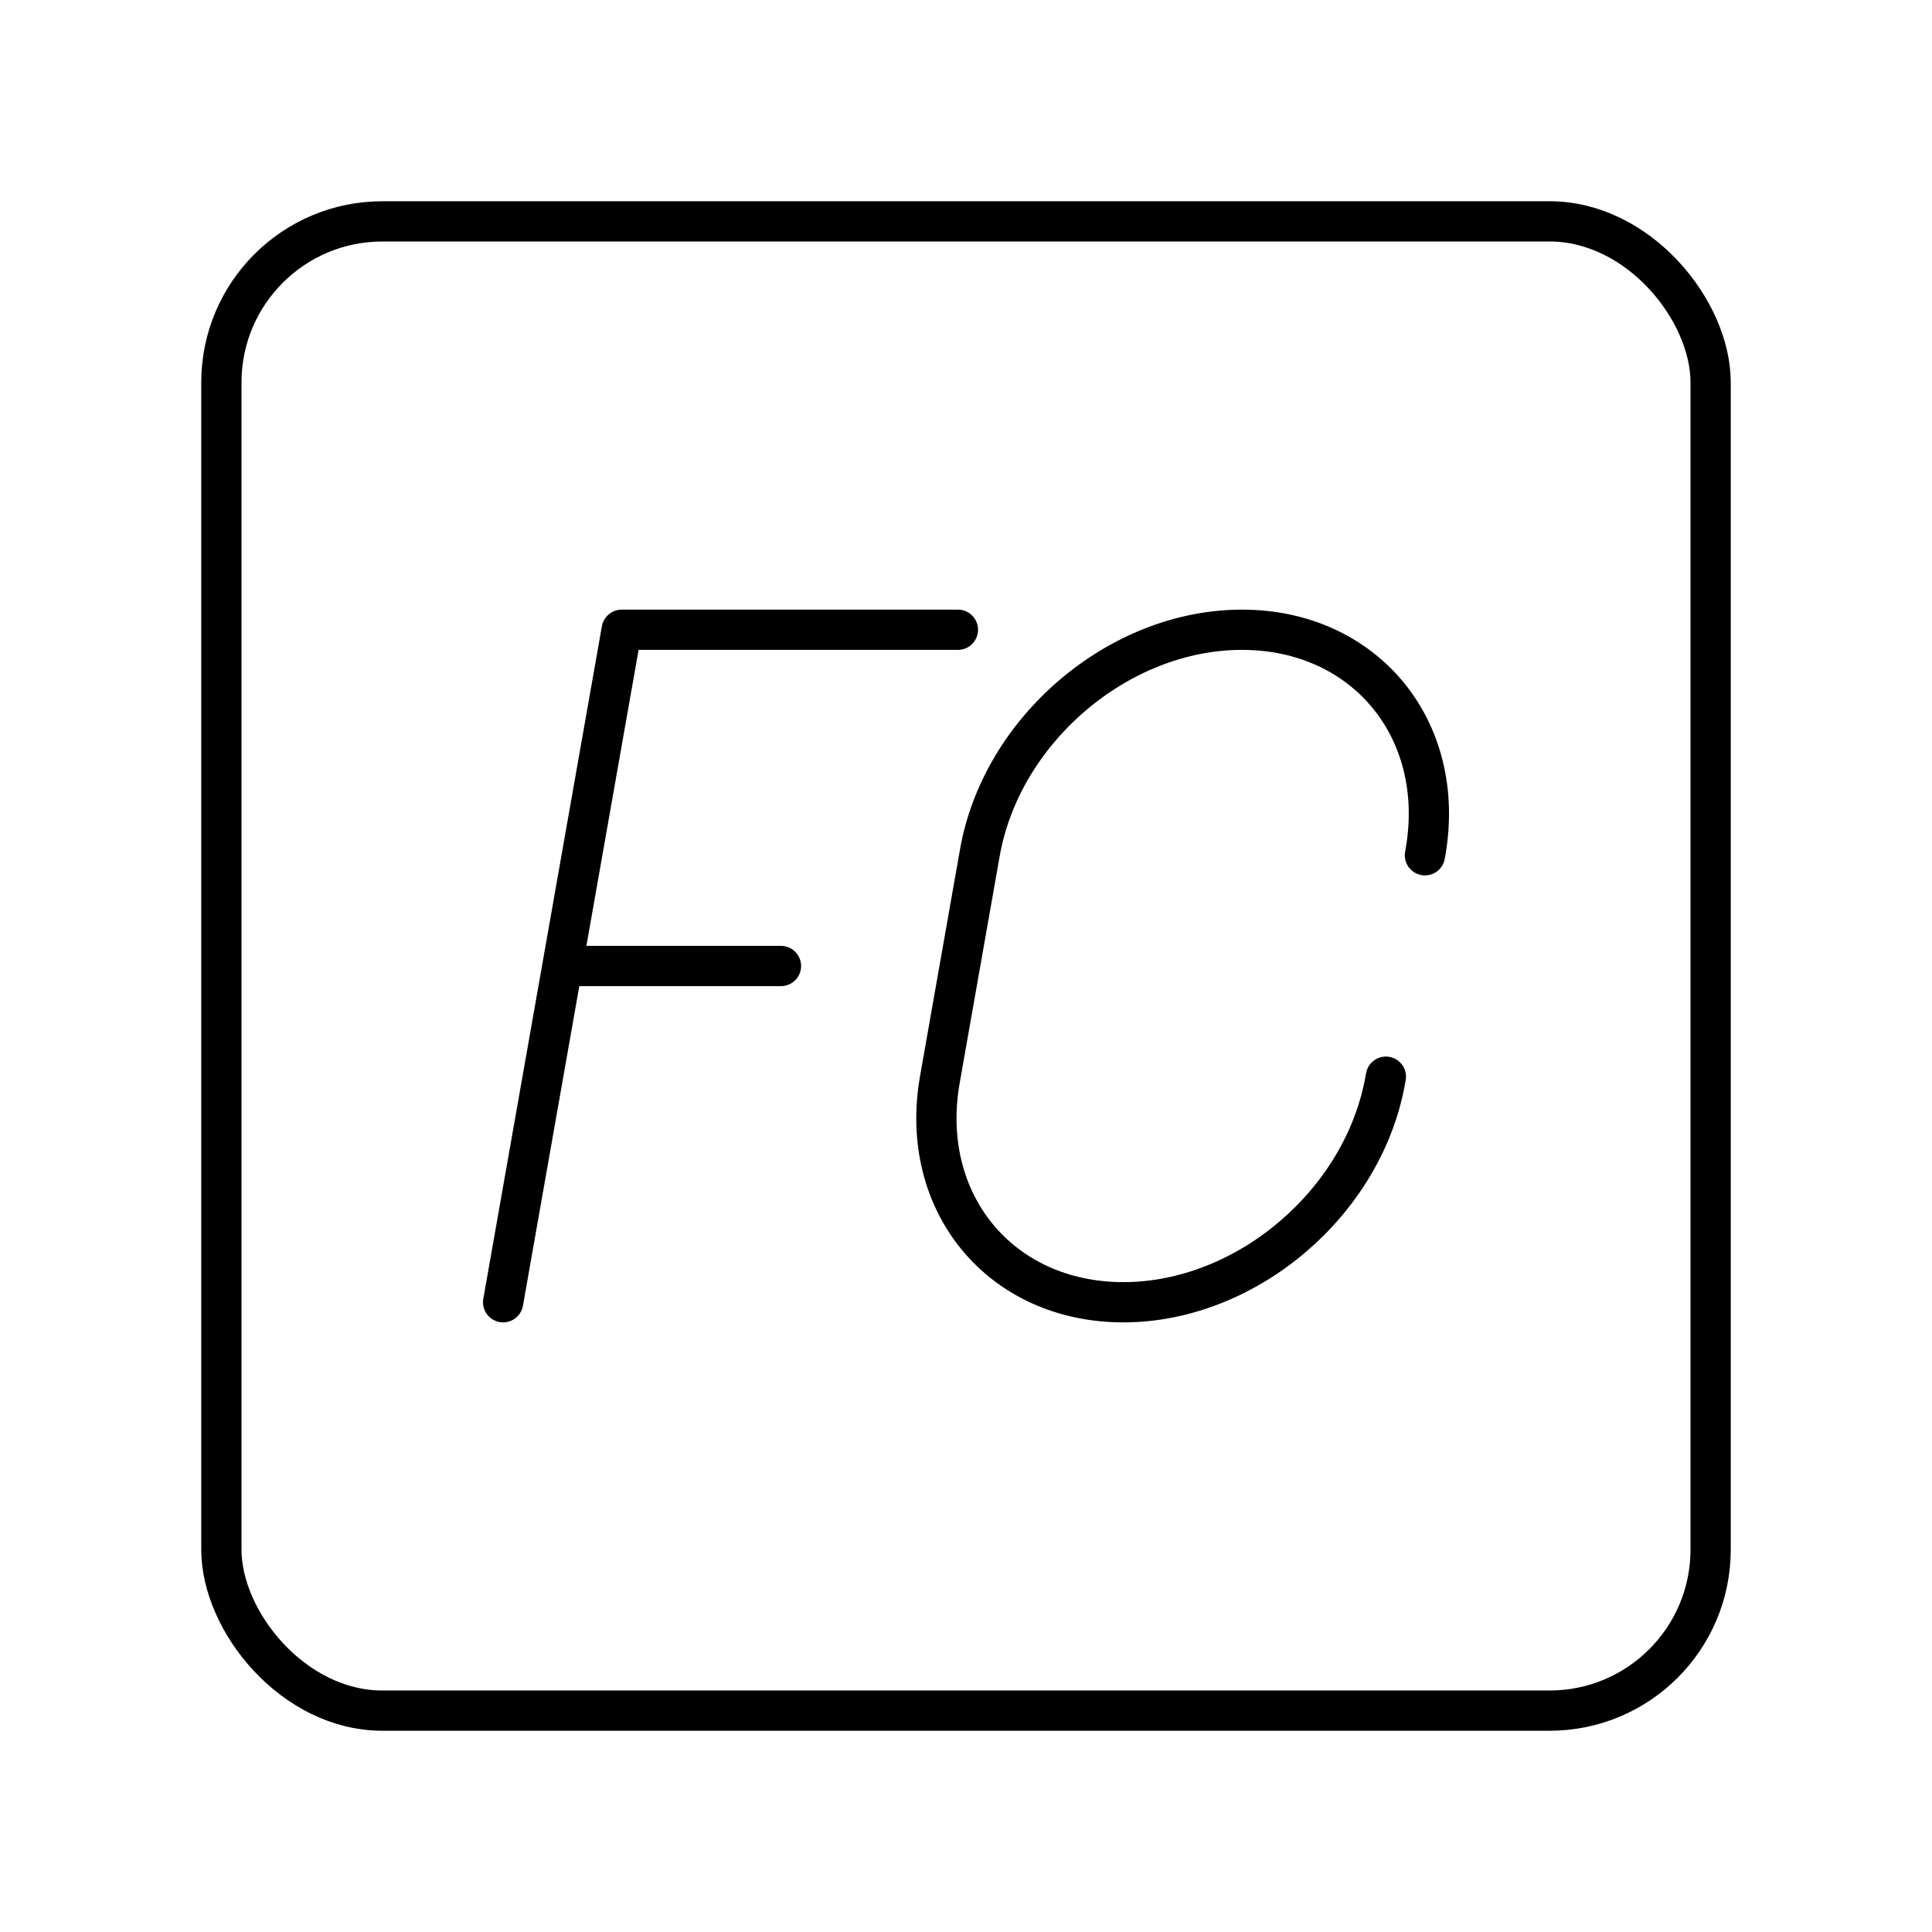 <svg xmlns="http://www.w3.org/2000/svg" xmlns:xlink="http://www.w3.org/1999/xlink" width="48" height="48" viewBox="0 0 48 48"><rect width="37" height="37" x="5.5" y="5.5" fill="none" stroke="currentColor" stroke-linecap="round" stroke-linejoin="round" rx="4" ry="4"/><path fill="none" stroke="currentColor" stroke-linecap="round" stroke-linejoin="round" d="m34.432 26.75l-.013.07c-.538 3.056-3.453 5.534-6.51 5.534h0c-3.056 0-5.097-2.478-4.558-5.535l.994-5.638c.54-3.057 3.454-5.535 6.51-5.535h0c3.057 0 5.098 2.478 4.559 5.535l-.012.068M13.973 24h5.43M12.5 32.354l2.946-16.708h8.353"/></svg>